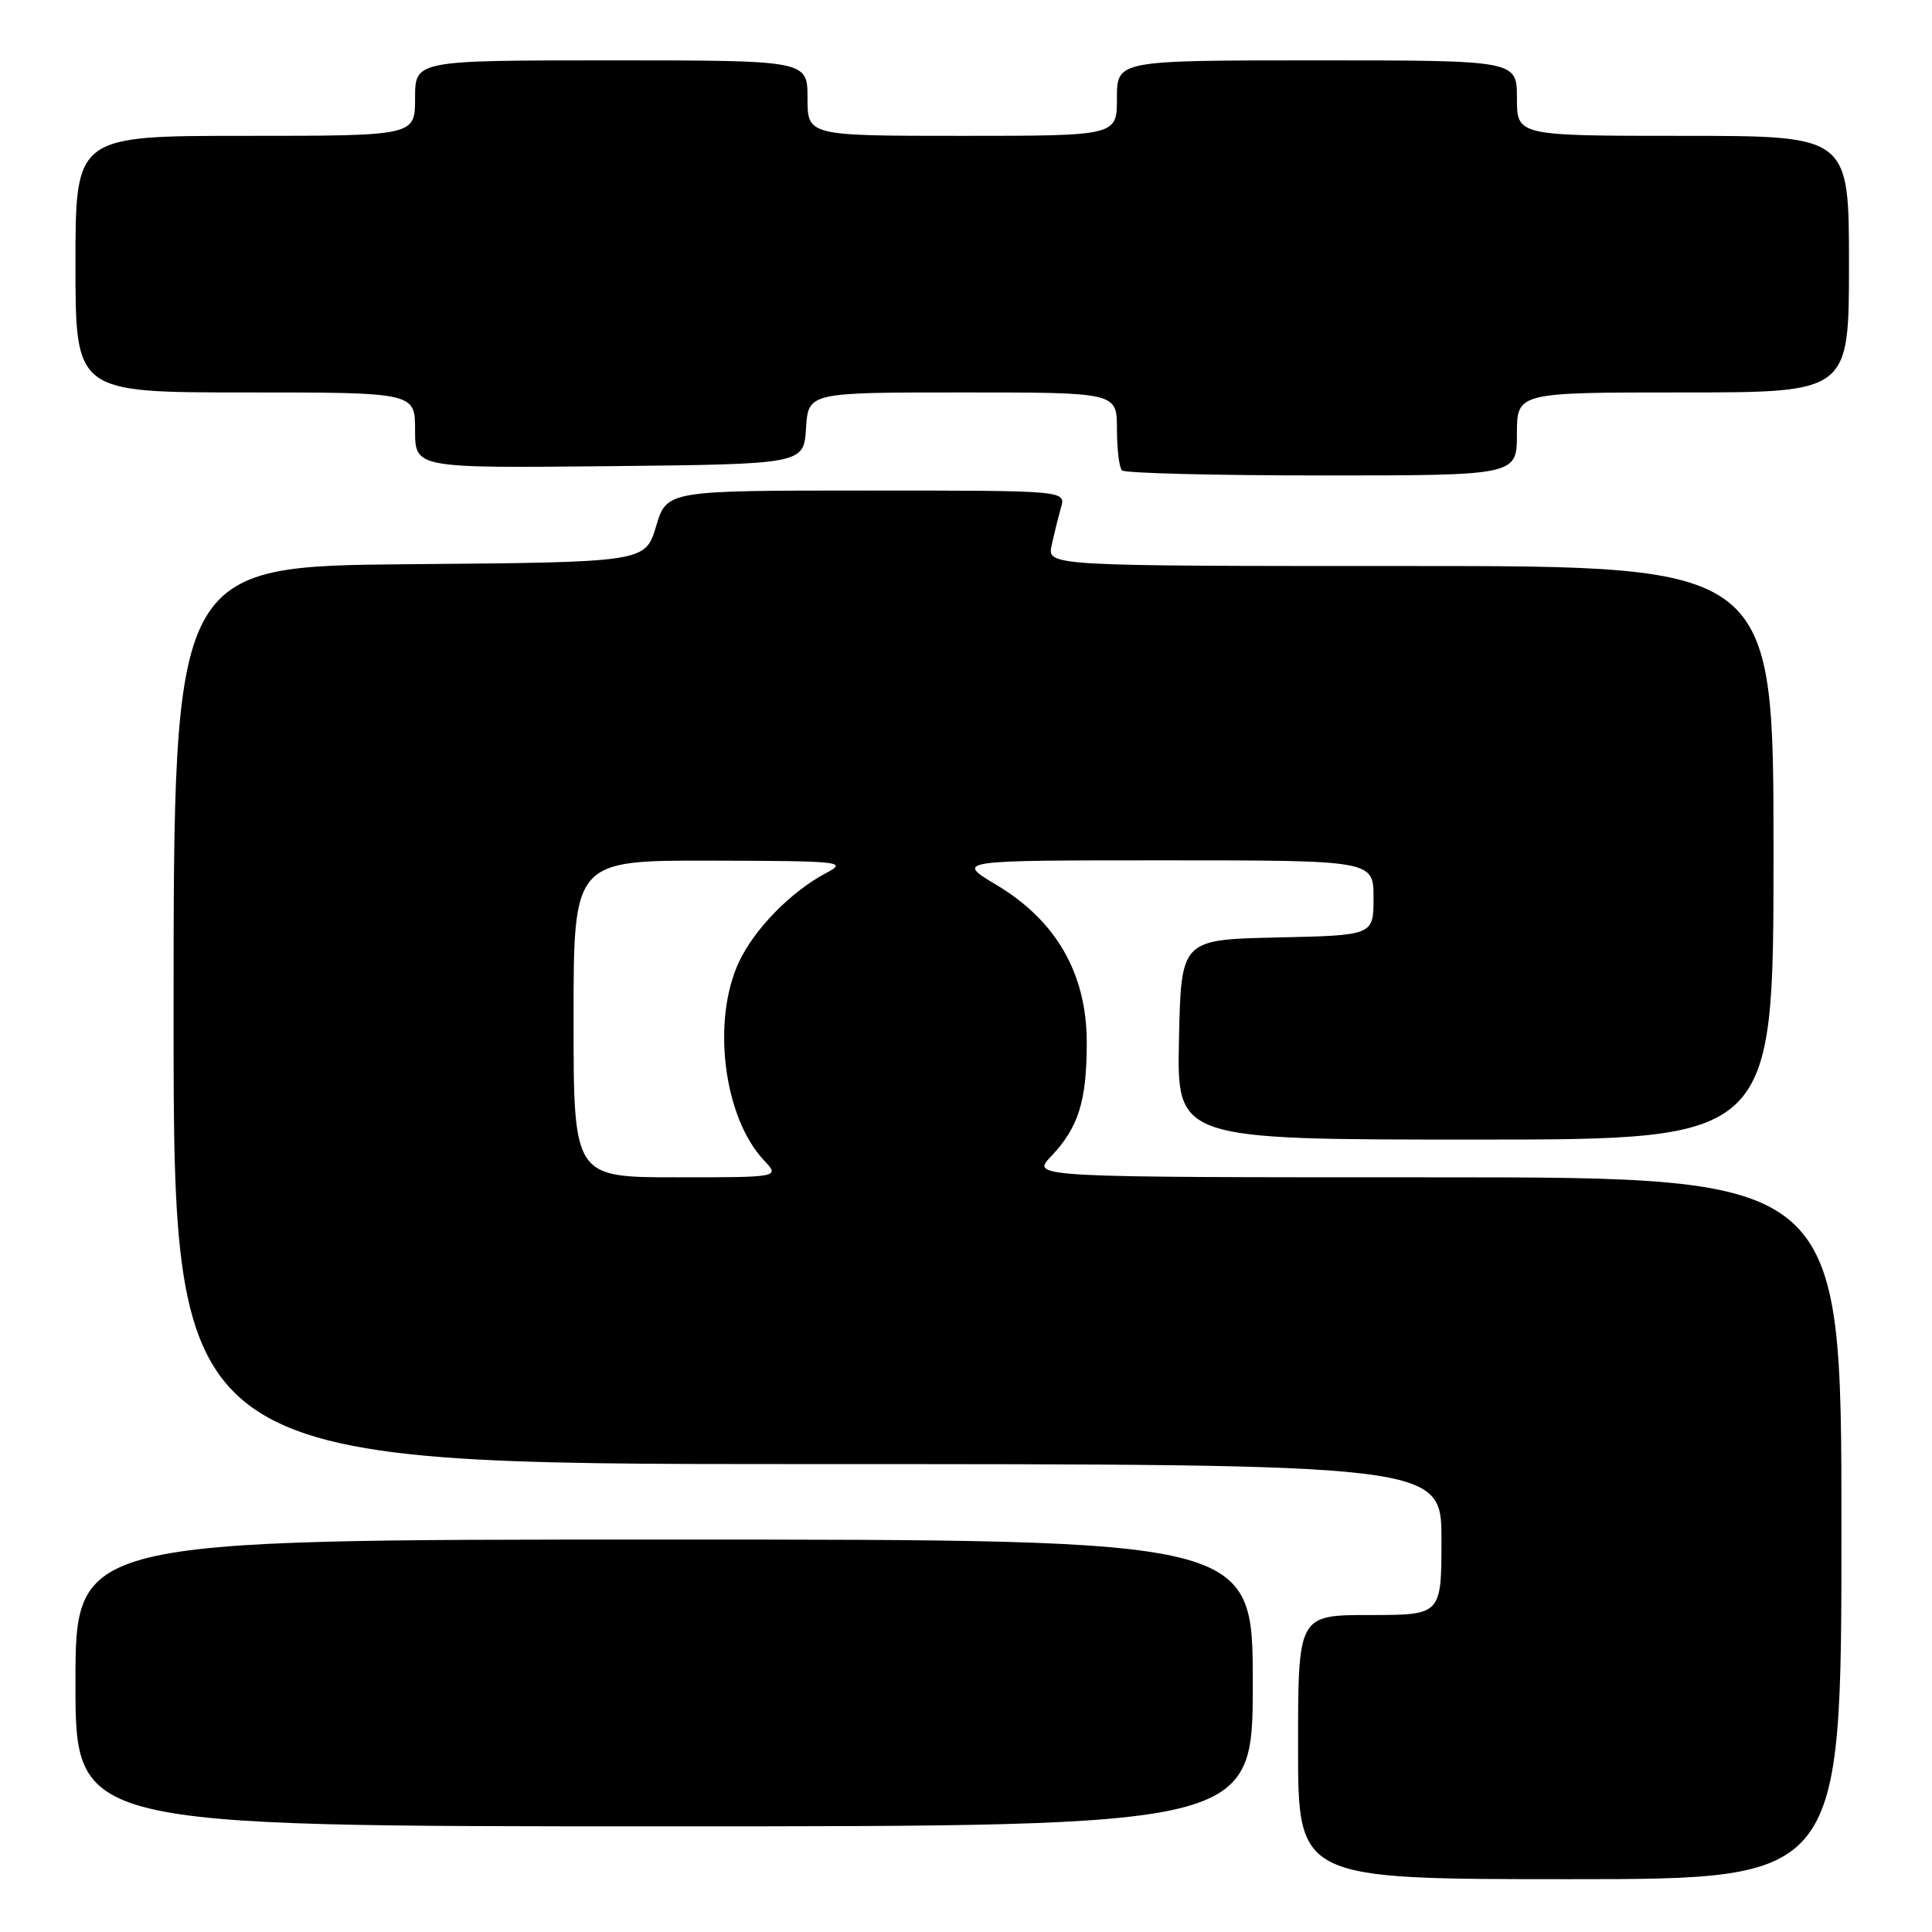 <?xml version="1.0" encoding="UTF-8" standalone="no"?>
<!DOCTYPE svg PUBLIC "-//W3C//DTD SVG 1.1//EN" "http://www.w3.org/Graphics/SVG/1.1/DTD/svg11.dtd" >
<svg xmlns="http://www.w3.org/2000/svg" xmlns:xlink="http://www.w3.org/1999/xlink" version="1.1" viewBox="0 0 256 256">
 <g >
 <path fill="currentColor"
d=" M 244.00 202.50 C 244.00 156.00 244.00 156.00 190.31 156.00 C 136.63 156.00 136.63 156.00 139.25 153.25 C 142.90 149.42 144.00 145.93 144.00 138.14 C 144.00 129.03 139.97 122.00 132.04 117.26 C 126.59 114.00 126.59 114.00 154.29 114.00 C 182.00 114.00 182.00 114.00 182.00 118.97 C 182.00 123.94 182.00 123.94 169.25 124.22 C 156.50 124.50 156.50 124.50 156.22 137.75 C 155.94 151.00 155.94 151.00 195.47 151.00 C 235.00 151.00 235.00 151.00 235.00 113.00 C 235.00 75.00 235.00 75.00 186.88 75.00 C 138.75 75.00 138.75 75.00 139.35 72.25 C 139.68 70.74 140.24 68.49 140.59 67.25 C 141.23 65.00 141.23 65.00 114.79 65.00 C 88.35 65.00 88.35 65.00 86.93 69.75 C 85.50 74.50 85.50 74.50 54.25 74.76 C 23.00 75.03 23.00 75.03 23.00 134.51 C 23.00 194.00 23.00 194.00 107.00 194.00 C 191.00 194.00 191.00 194.00 191.00 204.00 C 191.00 214.00 191.00 214.00 181.50 214.00 C 172.00 214.00 172.00 214.00 172.00 231.50 C 172.00 249.00 172.00 249.00 208.00 249.00 C 244.00 249.00 244.00 249.00 244.00 202.50 Z  M 166.00 223.00 C 166.00 204.00 166.00 204.00 88.00 204.00 C 10.00 204.00 10.00 204.00 10.00 223.00 C 10.00 242.00 10.00 242.00 88.00 242.00 C 166.00 242.00 166.00 242.00 166.00 223.00 Z  M 201.00 57.50 C 201.00 52.00 201.00 52.00 223.00 52.00 C 245.00 52.00 245.00 52.00 245.00 35.00 C 245.00 18.00 245.00 18.00 223.00 18.00 C 201.00 18.00 201.00 18.00 201.00 13.00 C 201.00 8.00 201.00 8.00 174.50 8.00 C 148.00 8.00 148.00 8.00 148.00 13.00 C 148.00 18.00 148.00 18.00 127.50 18.00 C 107.00 18.00 107.00 18.00 107.00 13.00 C 107.00 8.00 107.00 8.00 81.00 8.00 C 55.00 8.00 55.00 8.00 55.00 13.00 C 55.00 18.00 55.00 18.00 32.50 18.00 C 10.00 18.00 10.00 18.00 10.00 35.00 C 10.00 52.00 10.00 52.00 32.50 52.00 C 55.00 52.00 55.00 52.00 55.00 57.02 C 55.00 62.03 55.00 62.03 80.75 61.77 C 106.50 61.50 106.50 61.50 106.80 56.75 C 107.11 52.00 107.11 52.00 127.55 52.00 C 148.00 52.00 148.00 52.00 148.00 56.83 C 148.00 59.49 148.30 61.97 148.67 62.33 C 149.03 62.70 160.96 63.00 175.17 63.00 C 201.00 63.00 201.00 63.00 201.00 57.50 Z  M 76.00 135.00 C 76.00 114.00 76.00 114.00 94.25 114.04 C 111.48 114.08 112.33 114.17 109.50 115.66 C 104.84 118.11 99.94 123.11 97.90 127.50 C 94.28 135.30 95.89 148.07 101.22 153.74 C 103.35 156.00 103.35 156.00 89.67 156.00 C 76.00 156.00 76.00 156.00 76.00 135.00 Z "/>
</g>
</svg>